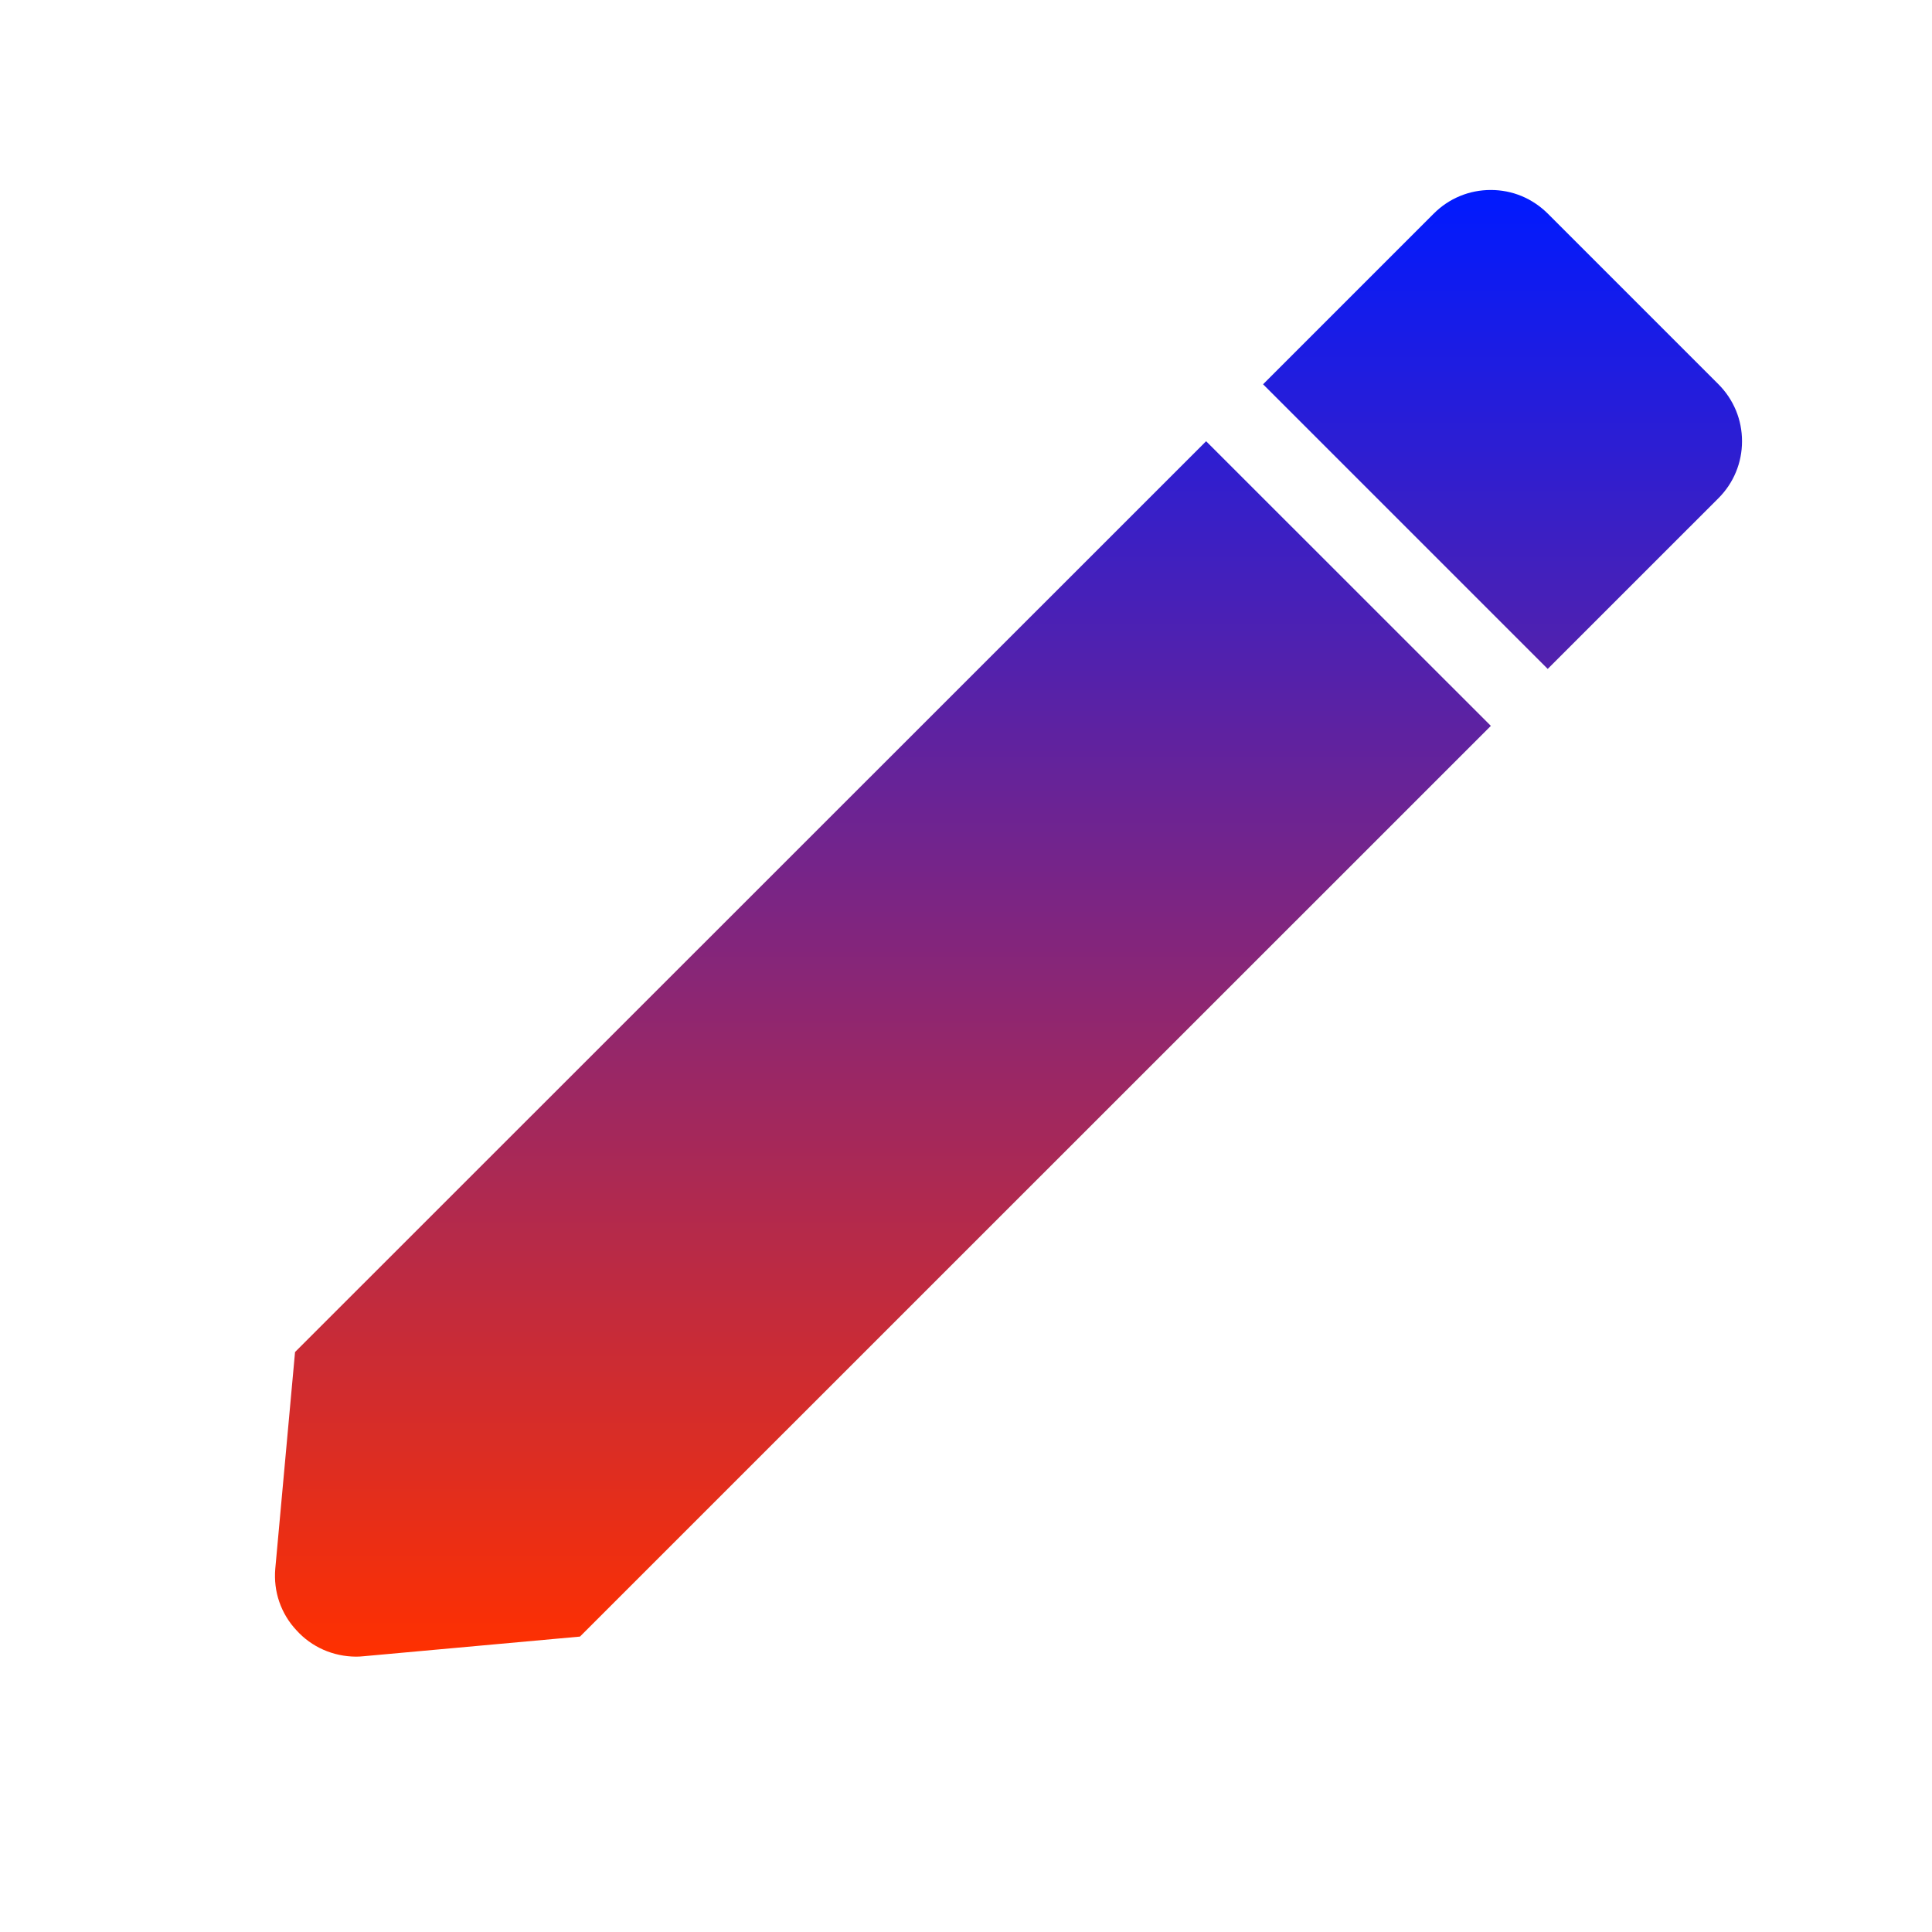 <svg width="21" height="21" viewBox="0 0 21 21" fill="none" xmlns="http://www.w3.org/2000/svg">
<path d="M3.867 18.007C3.746 18.006 3.626 17.981 3.515 17.932C3.404 17.883 3.304 17.811 3.223 17.721C3.139 17.632 3.076 17.527 3.036 17.412C2.996 17.297 2.982 17.174 2.992 17.053L3.207 14.696L13.11 4.796L16.205 7.89L6.304 17.789L3.947 18.003C3.921 18.006 3.894 18.007 3.867 18.007V18.007ZM16.823 7.271L13.729 4.177L15.585 2.321C15.666 2.24 15.762 2.175 15.869 2.131C15.975 2.087 16.089 2.065 16.204 2.065C16.319 2.065 16.433 2.087 16.539 2.131C16.645 2.175 16.741 2.24 16.823 2.321L18.679 4.177C18.76 4.258 18.825 4.355 18.869 4.461C18.913 4.567 18.935 4.681 18.935 4.796C18.935 4.911 18.913 5.025 18.869 5.131C18.825 5.238 18.76 5.334 18.679 5.415L16.824 7.27L16.823 7.271V7.271Z" fill="url(#paint0_linear_57_19)"/>
<defs>
<linearGradient id="paint0_linear_57_19" x1="10.962" y1="2.065" x2="10.962" y2="18.007" gradientUnits="userSpaceOnUse">
<stop stop-color="#001AFF"/>
<stop offset="1" stop-color="#FF3000"/>
</linearGradient>
</defs>
</svg>
